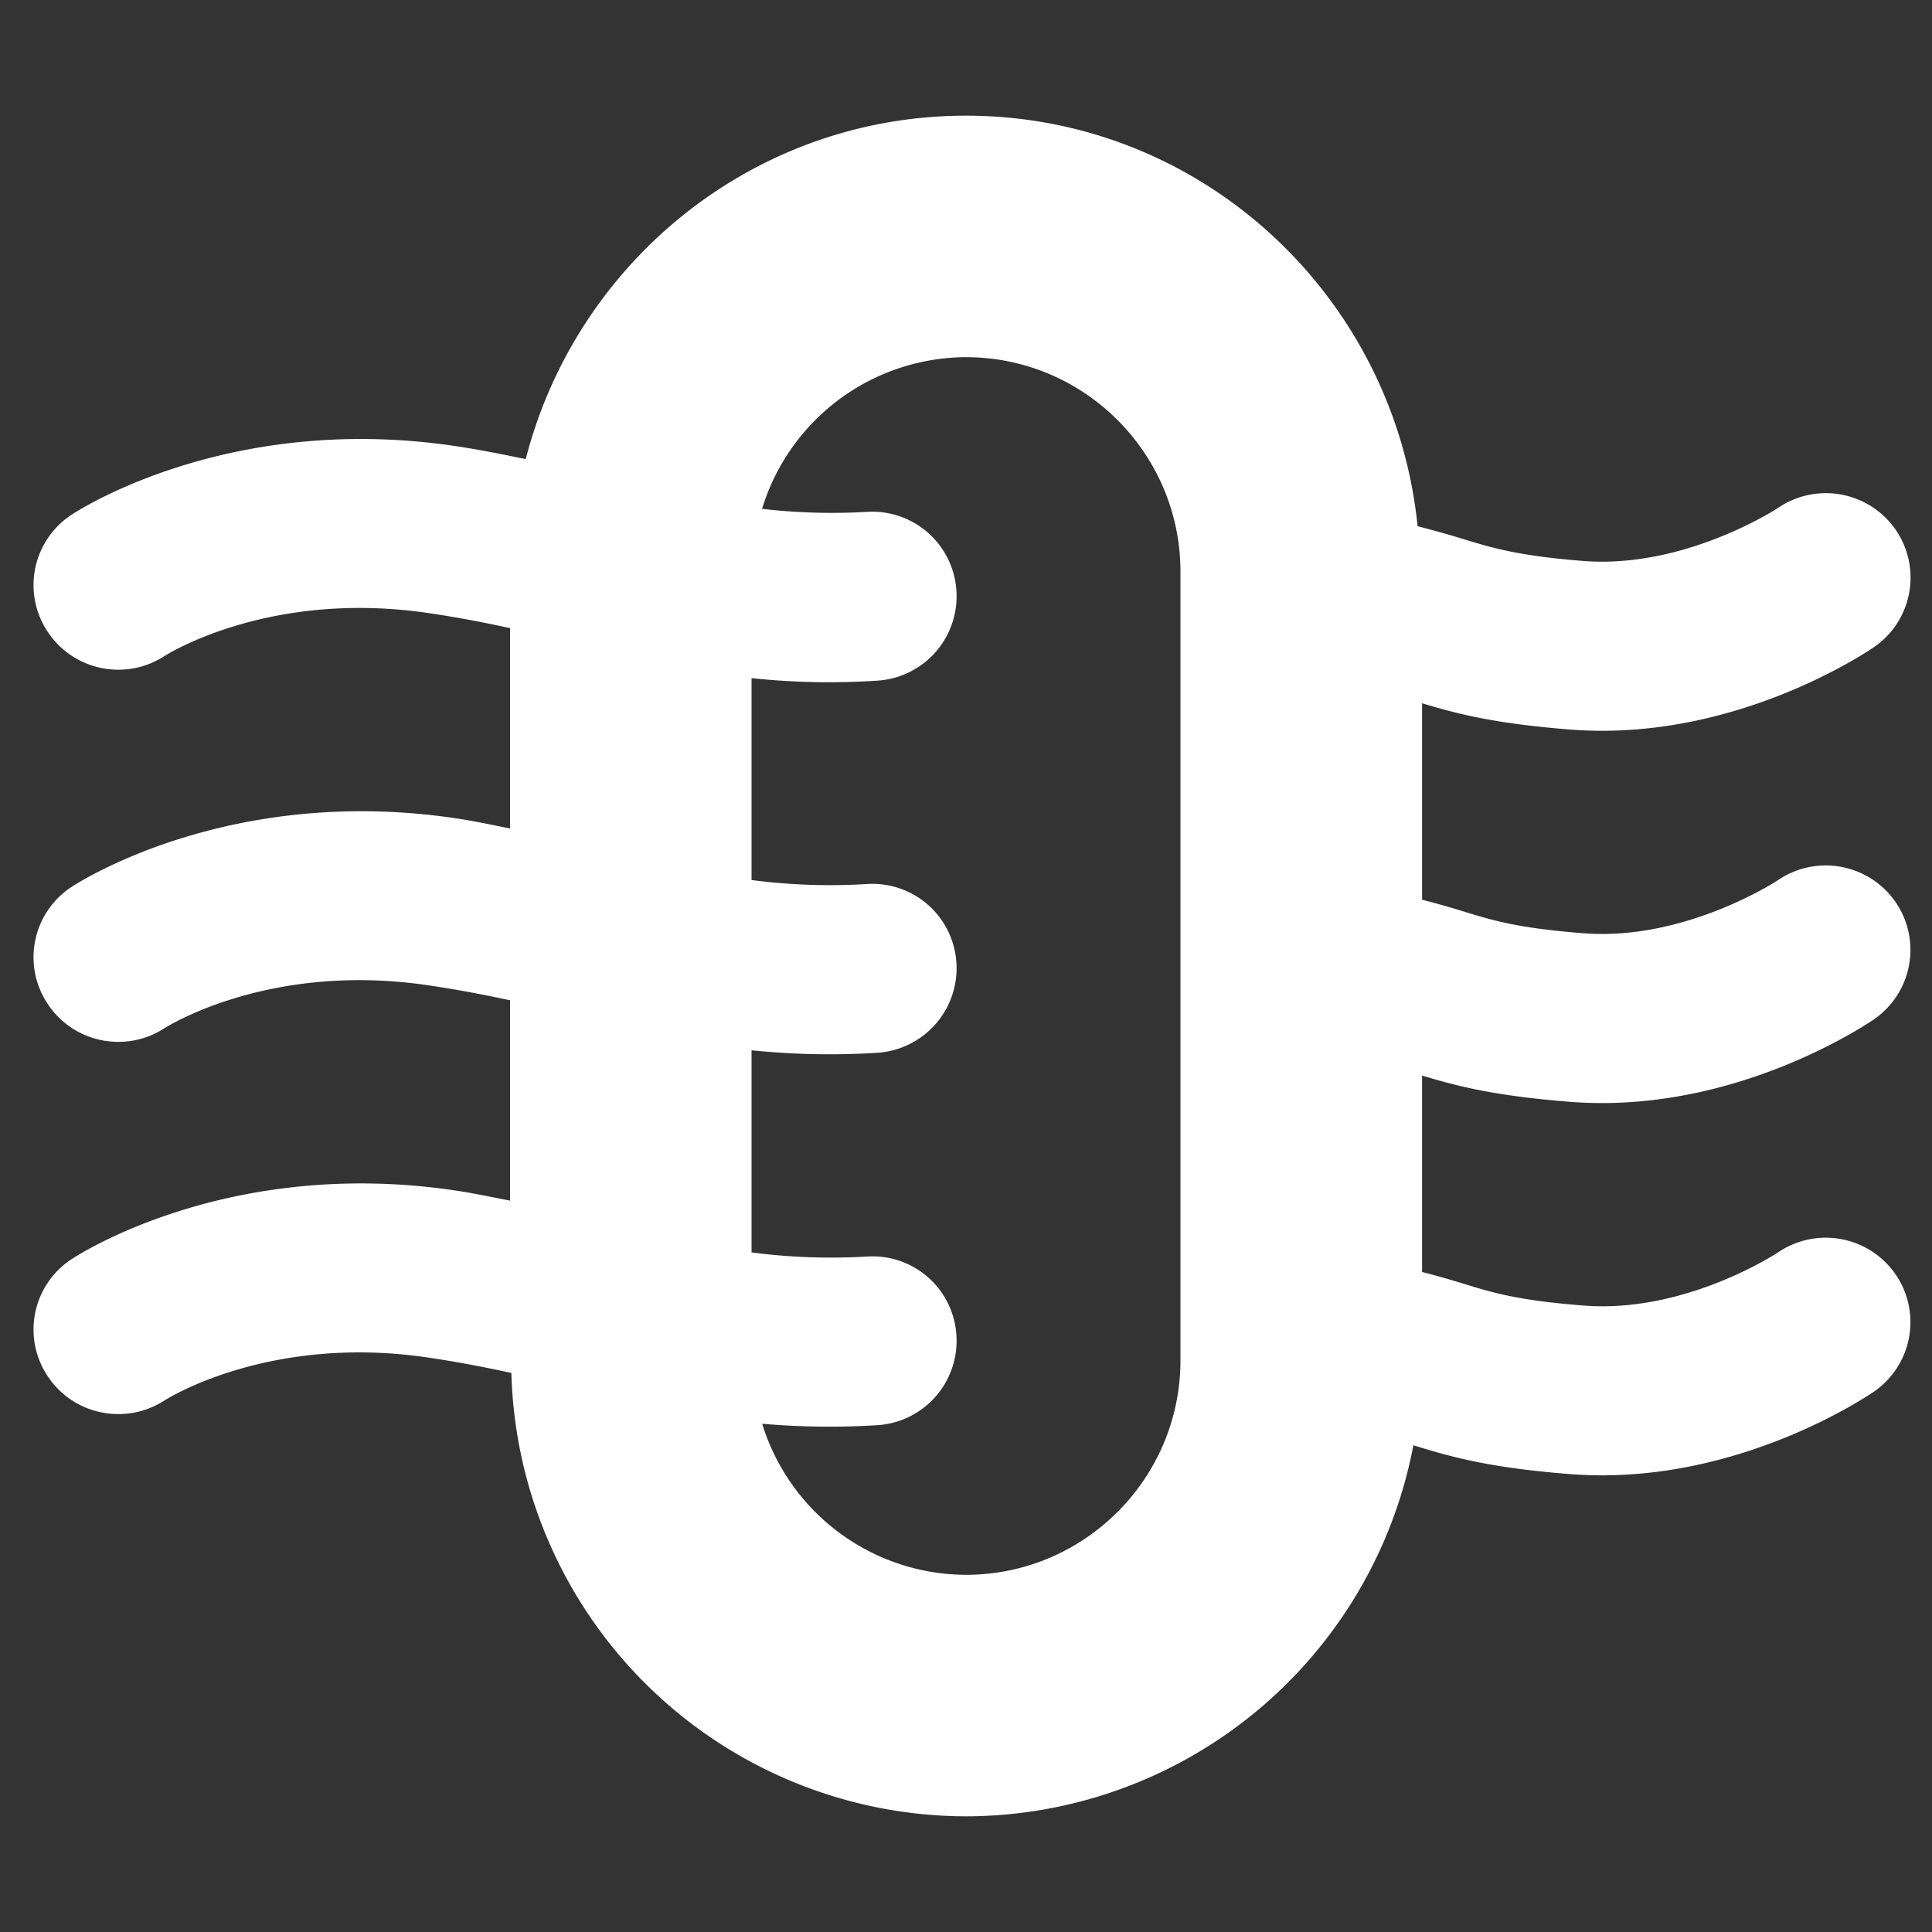 <svg style="enable-background:new 0 0 16 16" xml:space="preserve" xmlns="http://www.w3.org/2000/svg" width="16" height="16" fill="white" class="qi-1036" viewBox="0 0 16 16">
  <rect x="0" y="0" width="16" height="16" fill="#333333" stroke="none"/>
  <path d="M13.005 9.125c.089.007.177.01.264.01 1.236 0 2.209-.665 2.253-.695a.699.699 0 0 0 .176-.97.703.703 0 0 0-.972-.182c-.007.005-.769.506-1.611.441-.546-.043-.75-.105-1.008-.185a7.812 7.812 0 0 0-.33-.093V5.824c.279.084.59.168 1.229.218.089.007.177.01.264.01 1.236 0 2.209-.665 2.253-.695a.699.699 0 0 0 .176-.97.703.703 0 0 0-.972-.182c-.007.005-.769.505-1.611.441-.546-.043-.76-.109-1.008-.185a8.24 8.24 0 0 0-.368-.103C11.547 2.455 9.954.958 8 .958c-1.759 0-3.228 1.214-3.646 2.844-.183-.037-.363-.075-.578-.107-1.882-.283-3.135.535-3.188.571a.696.696 0 0 0-.195.963c.21.322.642.414.966.206.035-.023.888-.556 2.208-.355.243.036.456.078.657.122v1.659c-.147-.029-.282-.059-.448-.084-1.882-.281-3.135.536-3.188.571a.696.696 0 0 0-.195.963c.21.322.642.414.966.206.035-.022.889-.557 2.209-.354.242.036.455.078.656.121v1.659c-.147-.028-.282-.058-.448-.083-1.883-.283-3.136.536-3.188.571a.696.696 0 0 0-.195.963c.21.322.642.413.966.206.035-.023.889-.557 2.209-.354.246.037.462.08.667.124A3.774 3.774 0 0 0 8 15.042a3.778 3.778 0 0 0 3.705-3.073c.297.091.608.185 1.3.239.089.007.177.01.264.01 1.236 0 2.209-.665 2.253-.695a.699.699 0 0 0 .176-.97.703.703 0 0 0-.972-.182c-.007.005-.769.508-1.611.441-.546-.043-.75-.105-1.008-.185a7.812 7.812 0 0 0-.33-.093V8.907c.277.084.589.168 1.228.218zm-3.229 2.141c0 .979-.797 1.776-1.776 1.776a1.772 1.772 0 0 1-1.688-1.251 6.437 6.437 0 0 0 .95.012.7.7 0 0 0 .659-.738.696.696 0 0 0-.739-.659 5.08 5.08 0 0 1-.958-.034V8.698a6.327 6.327 0 0 0 1.038.021.702.702 0 0 0 .659-.739.697.697 0 0 0-.739-.659 4.997 4.997 0 0 1-.958-.033V5.616a6.06 6.06 0 0 0 1.038.021.7.7 0 0 0 .659-.738.698.698 0 0 0-.739-.66 5.034 5.034 0 0 1-.871-.025A1.773 1.773 0 0 1 8 2.958c.979 0 1.776.797 1.776 1.776v6.532z"/>
</svg>